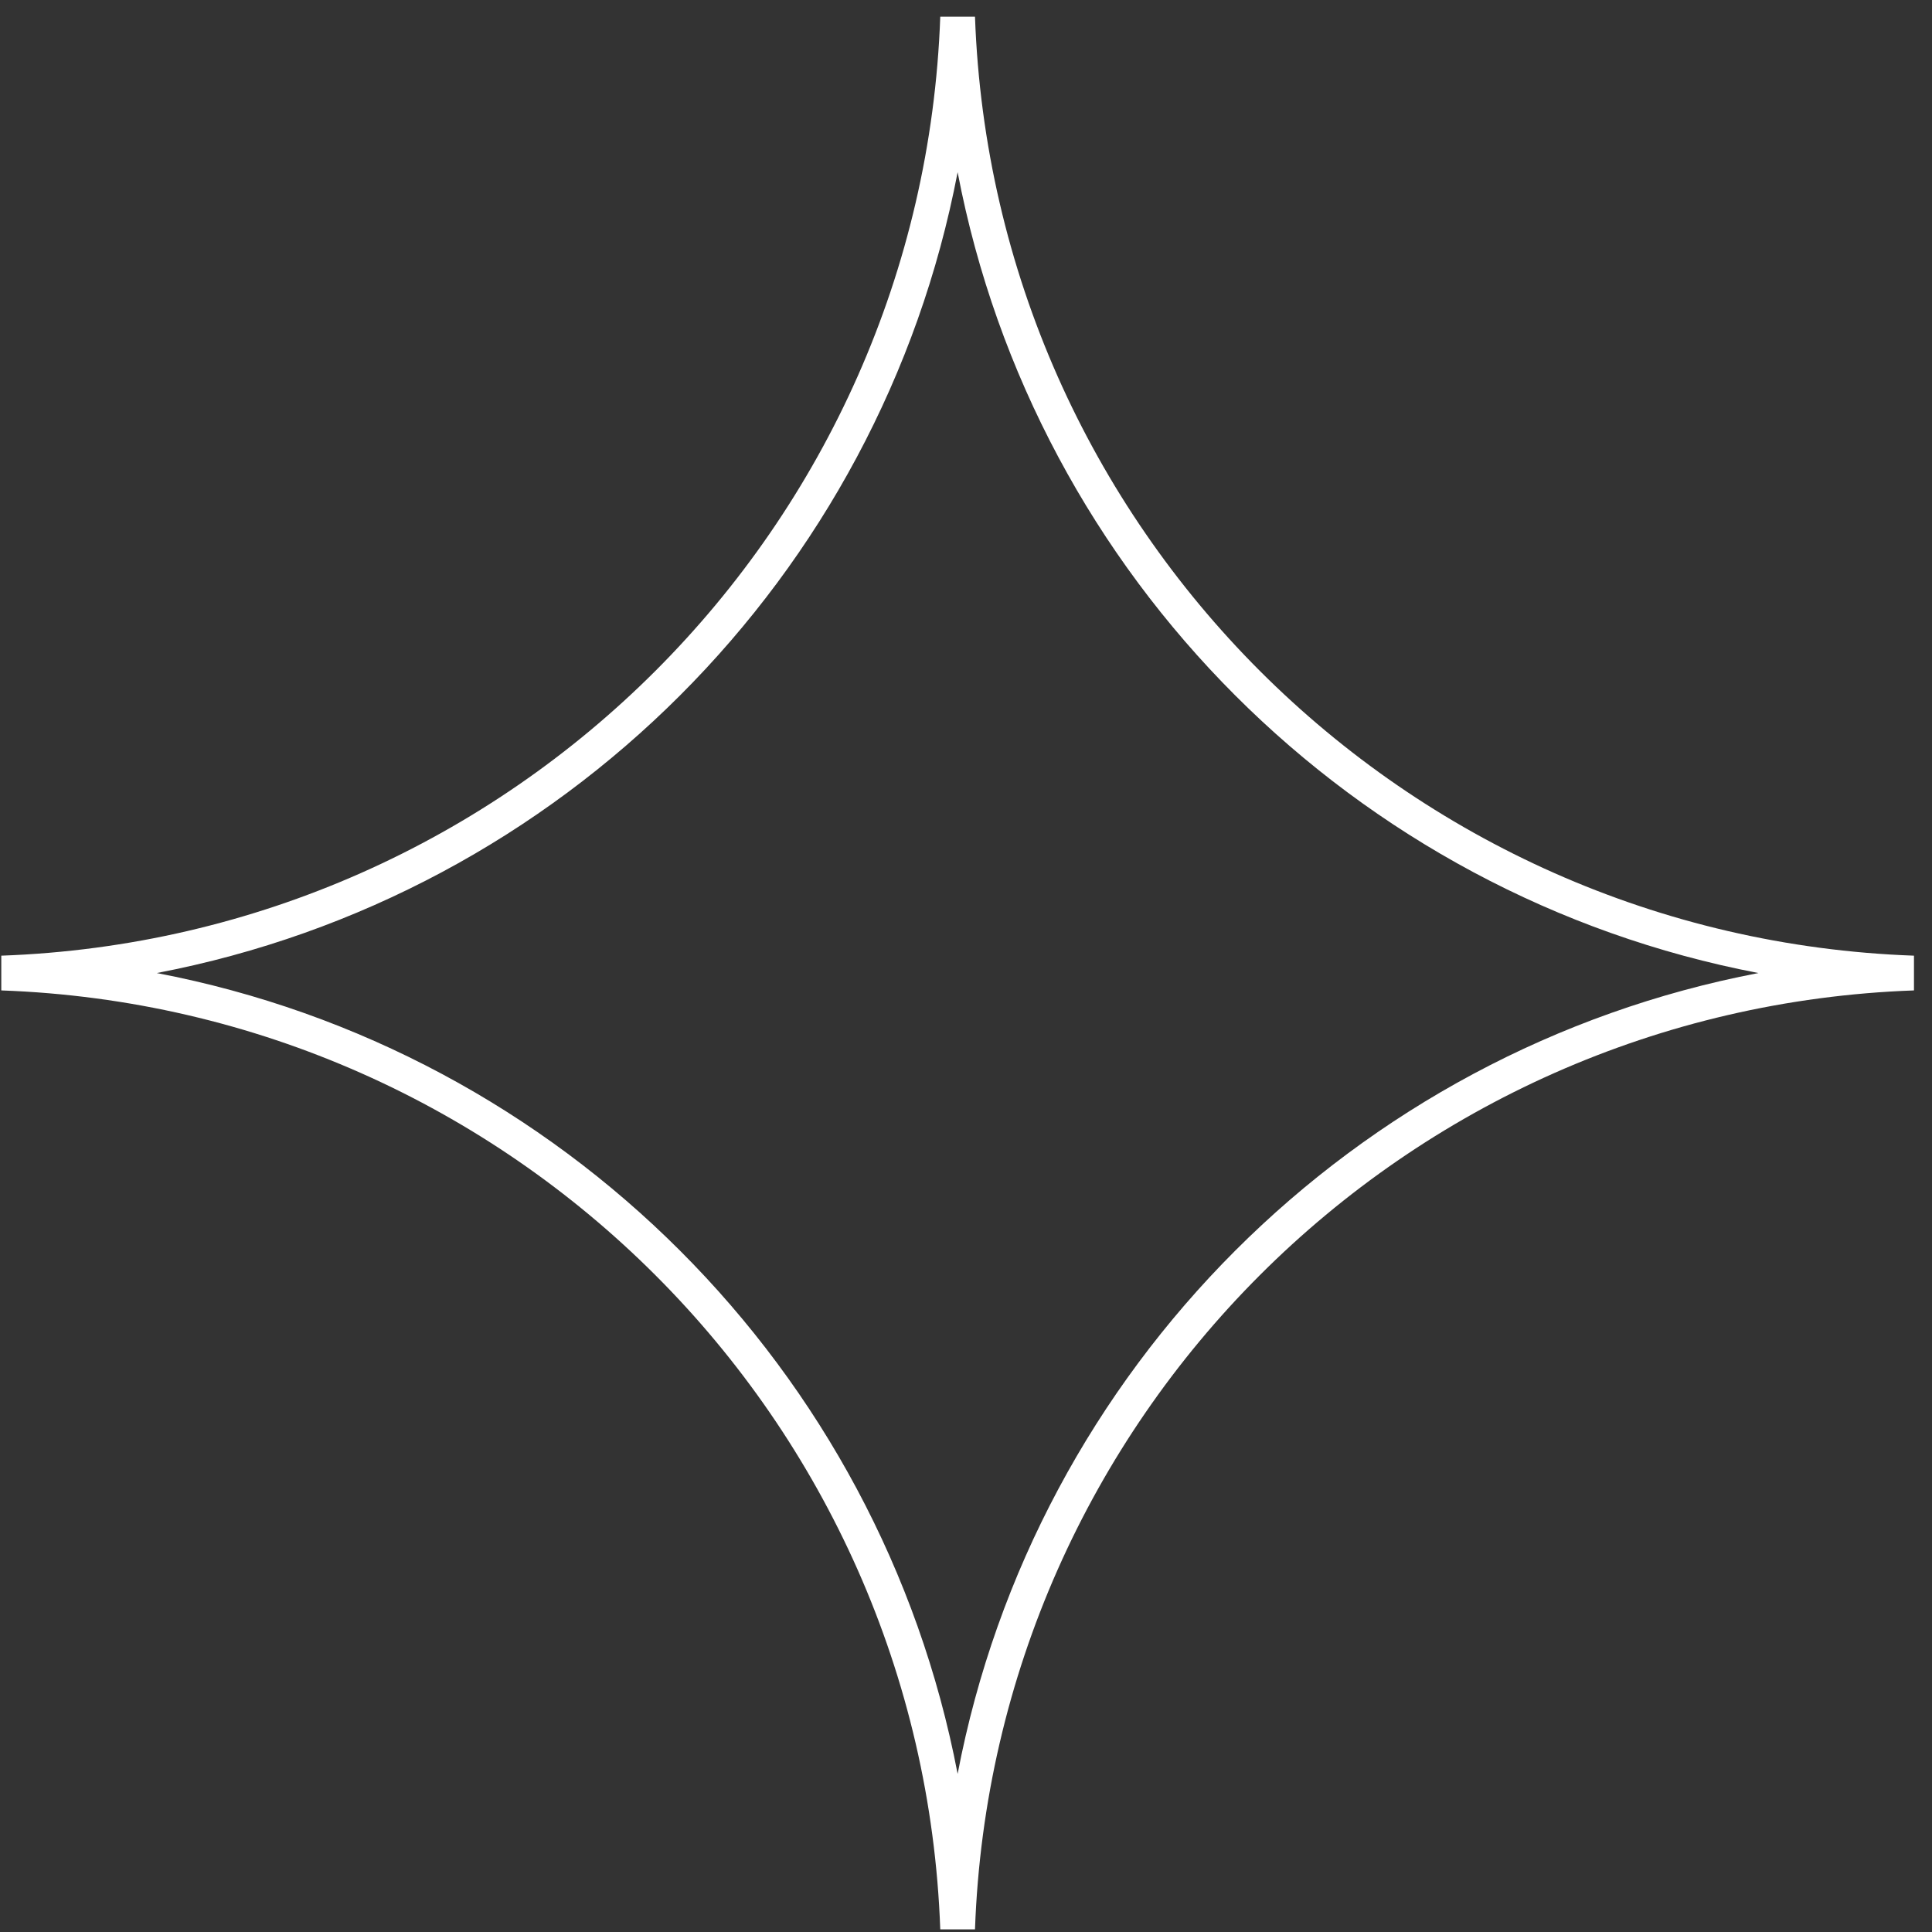 <svg width="75" height="75" viewBox="0 0 75 75" fill="none" xmlns="http://www.w3.org/2000/svg">
<rect x="0" y="0" width="75" height="75" fill="#333333" stroke="none"/>
<path fill-rule="evenodd" clip-rule="evenodd" d="M68.263 37.773C52.545 40.778 40.179 53.144 37.175 68.862C34.171 53.144 21.804 40.778 6.086 37.773C21.804 34.769 34.171 22.403 37.175 6.685C40.179 22.403 52.545 34.769 68.263 37.773ZM74.3 37.099C54.471 36.388 38.561 20.477 37.849 0.648H36.501C35.789 20.477 19.879 36.388 0.05 37.099V38.448C19.879 39.159 35.789 55.069 36.501 74.898H37.849C38.561 55.069 54.471 39.159 74.3 38.448V37.099Z" fill="white"/>
</svg>
